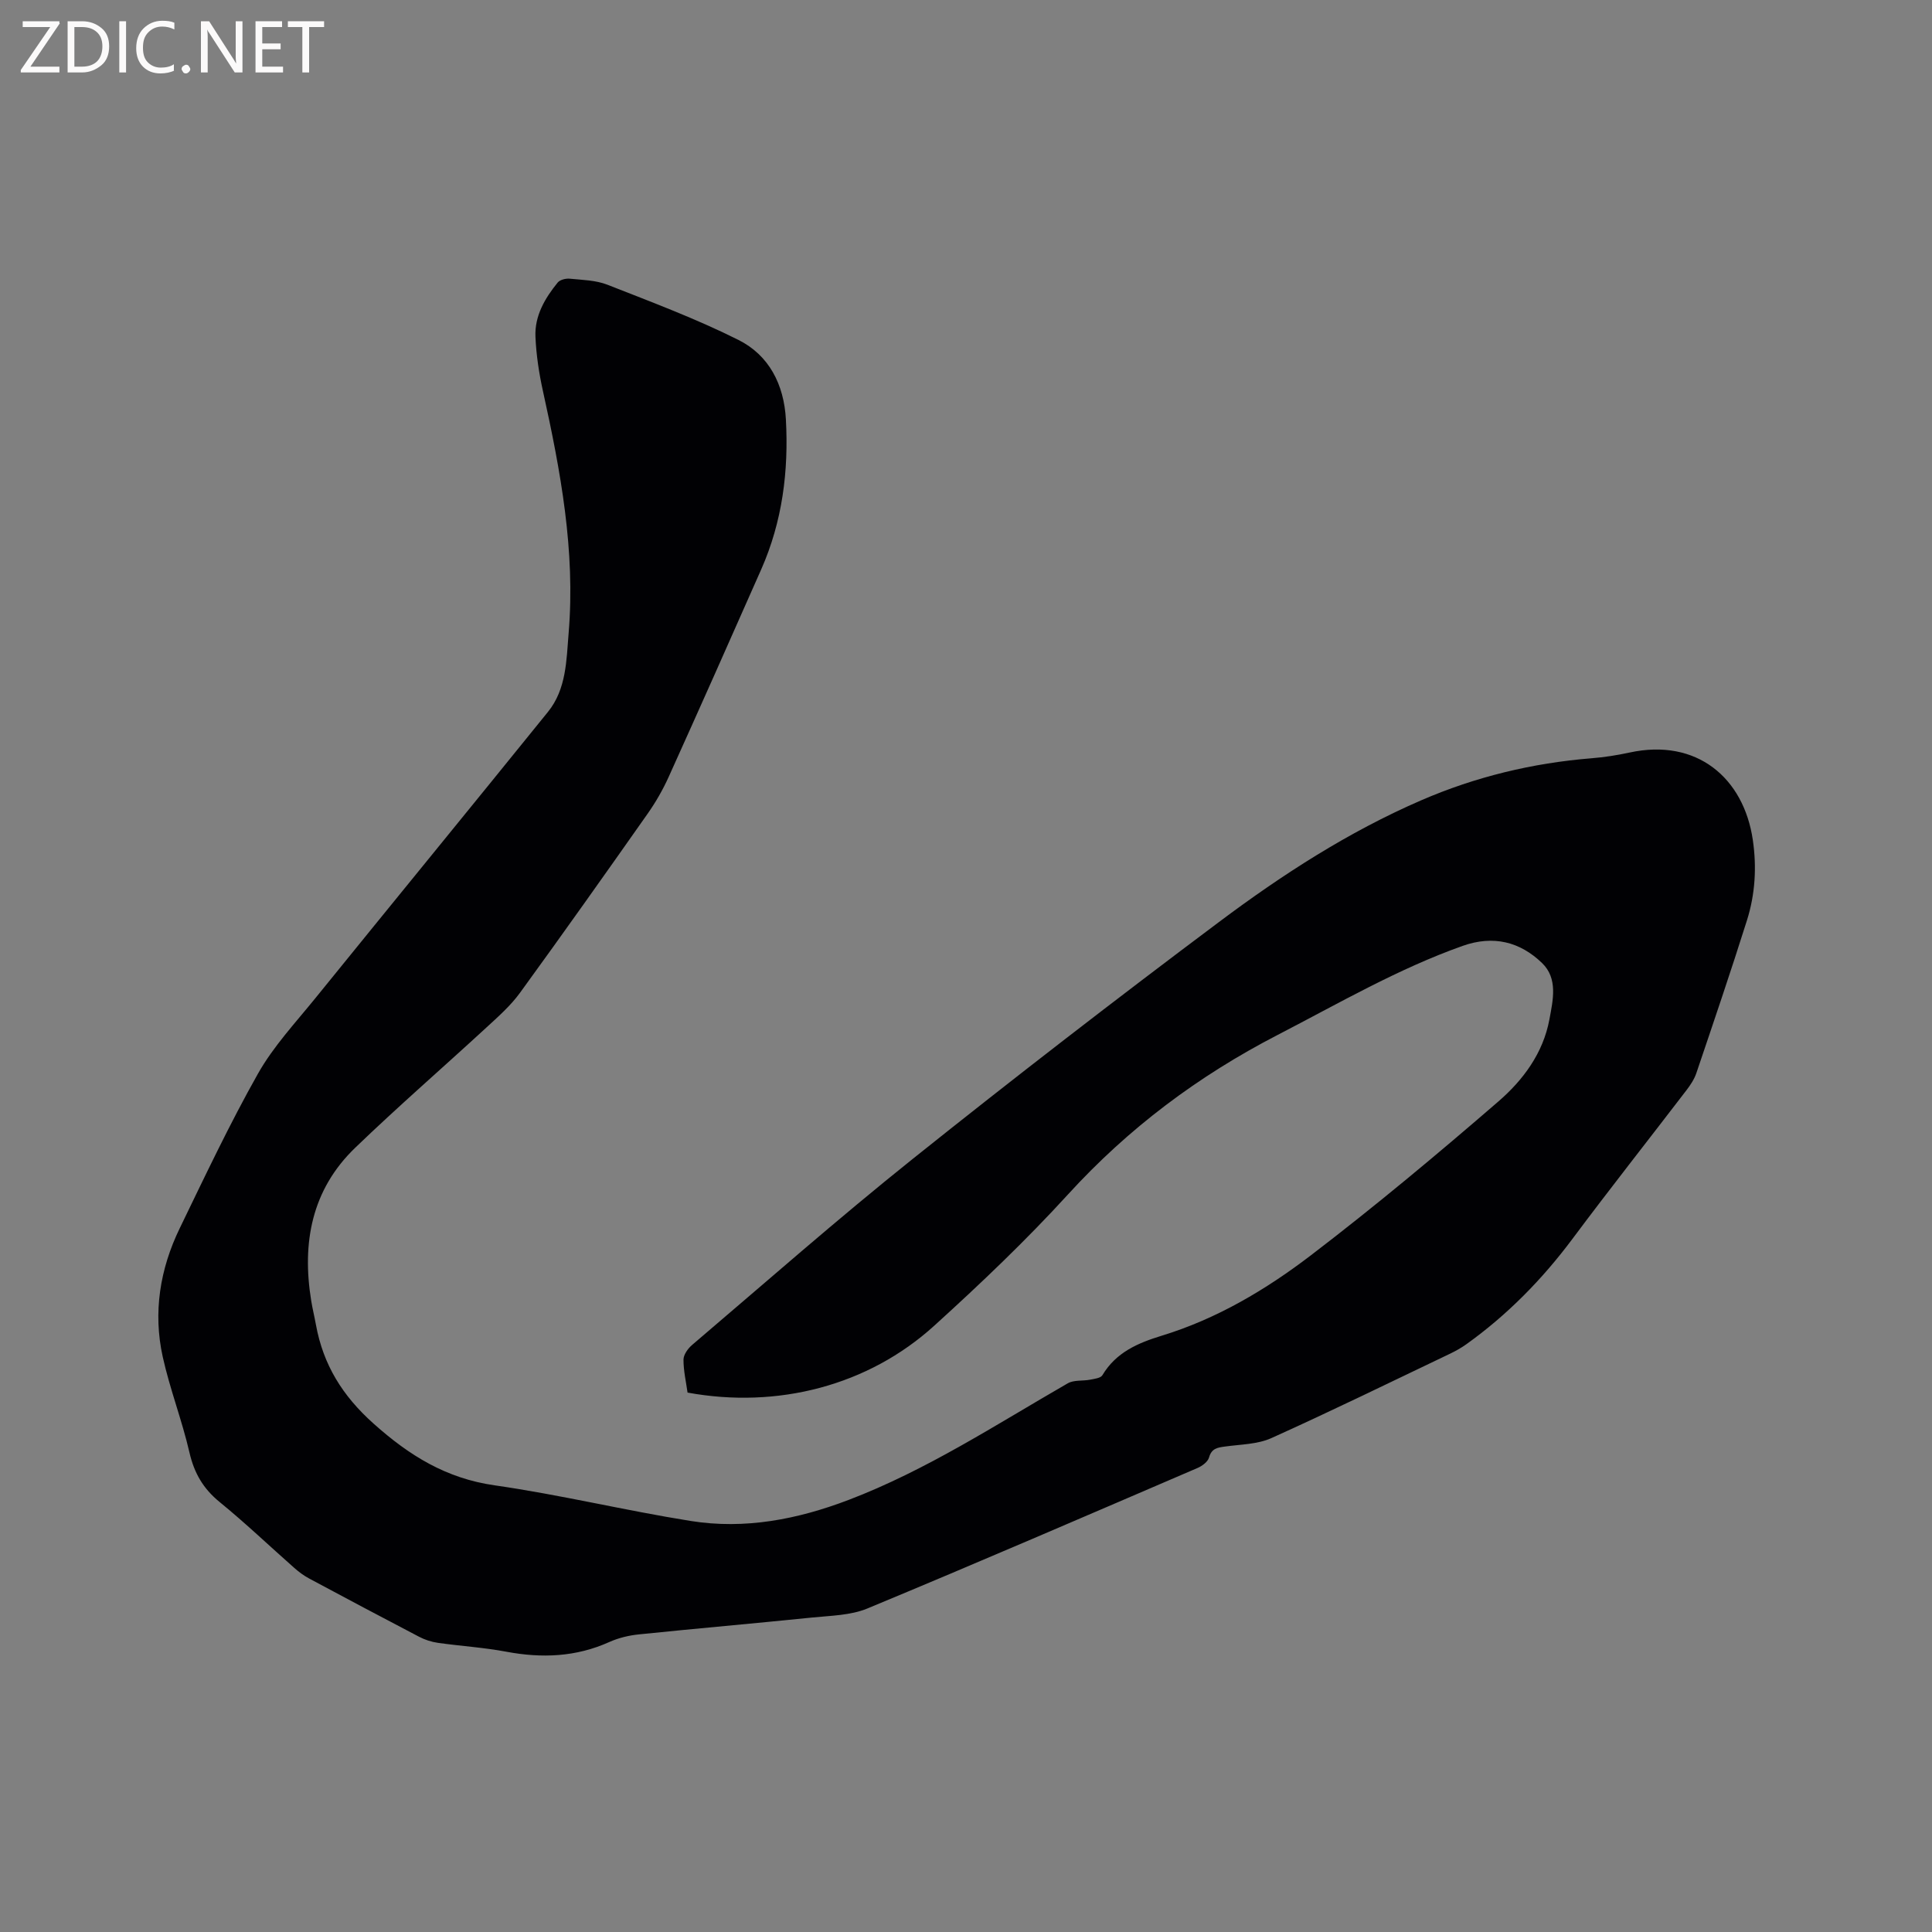 <svg enable-background="new 0 0 400 400" viewBox="0 0 400 400" xmlns="http://www.w3.org/2000/svg"><rect x="0" y="0" width="400" height="400" fill="#808080" stroke="none"/><path d="m142.35 288.32c-.31-2.23-.85-4.53-.84-6.83.01-1.03.92-2.3 1.78-3.03 15.17-12.91 30.13-26.09 45.69-38.53 20.86-16.68 42.01-33.02 63.39-49.03 13.05-9.78 26.77-18.66 41.84-25.19 11.28-4.89 23.06-7.73 35.3-8.72 2.63-.21 5.27-.62 7.85-1.18 13.96-3.04 23.65 5.26 25.54 18.07.83 5.67.49 11.26-1.21 16.66-3.34 10.6-6.92 21.12-10.48 31.64-.43 1.27-1.22 2.46-2.04 3.53-7.86 10.27-15.87 20.41-23.6 30.77-6.27 8.4-13.5 15.77-22.02 21.86-1.03.73-2.15 1.36-3.29 1.91-12.33 5.89-24.6 11.89-37.05 17.5-2.87 1.29-6.36 1.29-9.58 1.74-1.55.21-2.78.37-3.31 2.26-.25.89-1.41 1.76-2.36 2.17-22.76 9.78-45.5 19.61-68.38 29.1-3.5 1.45-7.65 1.48-11.52 1.88-11.91 1.22-23.84 2.25-35.76 3.48-2.08.21-4.22.72-6.12 1.57-6.92 3.12-13.99 3.4-21.35 2.02-4.68-.88-9.46-1.17-14.18-1.84-1.33-.19-2.68-.63-3.87-1.25-7.61-3.97-15.18-8-22.74-12.05-1.11-.59-2.15-1.36-3.09-2.19-5.17-4.56-10.16-9.33-15.5-13.68-3.38-2.76-5.24-5.97-6.22-10.21-1.54-6.69-4.06-13.15-5.54-19.84-2.03-9.19-.57-18.18 3.52-26.61 5.22-10.76 10.33-21.61 16.2-32.01 3.19-5.65 7.77-10.55 11.9-15.65 16.02-19.77 32.14-39.46 48.14-59.25 3.82-4.72 3.82-10.69 4.28-16.32 1.42-17-1.67-33.56-5.31-50.06-.82-3.7-1.4-7.51-1.56-11.29-.19-4.32 1.95-7.96 4.6-11.22.47-.58 1.68-.88 2.49-.8 2.63.26 5.41.31 7.81 1.25 9.14 3.59 18.37 7.04 27.13 11.43 6.33 3.17 9.42 9.22 9.82 16.44.59 10.73-.73 21.15-5.1 31.05-6.33 14.34-12.7 28.66-19.15 42.94-1.21 2.68-2.7 5.28-4.39 7.68-8.72 12.4-17.48 24.77-26.39 37.03-1.95 2.69-4.52 4.96-6.99 7.23-9.03 8.32-18.32 16.37-27.16 24.89-9.01 8.68-11.05 19.67-9.1 31.65.27 1.67.68 3.32.98 4.98 1.51 8.28 5.47 14.7 11.94 20.48 7.42 6.63 15.01 11.33 25.04 12.77 13.61 1.95 27.02 5.21 40.61 7.38 11.22 1.79 22.1-.32 32.7-4.36 16.15-6.16 30.51-15.59 45.37-24.14 1.26-.73 3.08-.45 4.62-.75.9-.18 2.19-.32 2.55-.93 2.82-4.72 7.3-6.65 12.29-8.18 11.39-3.48 21.57-9.53 30.9-16.66 13.28-10.15 26.14-20.89 38.79-31.83 5.1-4.41 9.27-9.98 10.57-17 .75-4.03 1.79-8.47-1.53-11.67-4.57-4.41-10.09-5.79-16.42-3.55-13.44 4.77-25.68 11.91-38.28 18.42-16.49 8.52-30.91 19.32-43.43 33.03-8.71 9.54-18.11 18.49-27.69 27.18-13.69 12.44-32.47 17.27-51.09 13.86z" fill="#010104"/><g fill="#fbfafa"><path d="m12.4 4.8-6.1 9h6v1.2h-8v-.5l6.1-8.9h-5.7v-1.2h7.6v.4z"/><path d="m14 15v-10.6h3c1.6 0 2.9.5 4 1.4s1.6 2.2 1.6 3.8-.5 3-1.6 3.9-2.4 1.5-4 1.5zm1.4-9.4v8.2h1.6c1.3 0 2.4-.4 3.1-1.1s1.1-1.8 1.1-3.1-.4-2.3-1.2-3-1.8-1-3.1-1z"/><path d="m26.1 4.4v10.6h-1.4v-10.6z"/><path d="m36.1 14.6c-.8.4-1.8.6-2.9.6-1.5 0-2.7-.5-3.6-1.4s-1.4-2.2-1.4-3.8c0-1.7.5-3.1 1.5-4.1s2.3-1.6 3.9-1.6c1 0 1.8.1 2.5.4v1.4c-.8-.4-1.6-.6-2.5-.6-1.2 0-2.1.4-2.9 1.2s-1.1 1.8-1.1 3.2c0 1.3.3 2.3 1 3s1.6 1.1 2.7 1.1c1 0 2-.2 2.7-.7v1.3z"/><path d="m37.6 14.3c0-.2.1-.5.3-.6s.4-.3.6-.3c.3 0 .5.1.6.3s.3.4.3.6-.1.4-.3.6-.4.3-.6.3c-.3 0-.5-.1-.6-.3s-.3-.4-.3-.6z"/><path d="m50.2 15h-1.6l-5.3-8.2c-.2-.2-.3-.5-.4-.7 0 .2.1.7.1 1.5v7.4h-1.4v-10.6h1.7l5.2 8.1c.2.4.4.6.4.7 0-.3-.1-.8-.1-1.5v-7.3h1.4z"/><path d="m58.6 15h-5.7v-10.6h5.5v1.2h-4.1v3.4h3.8v1.2h-3.8v3.6h4.3z"/><path d="m67.1 5.6h-3.1v9.4h-1.4v-9.4h-3v-1.2h7.5z"/></g></svg>